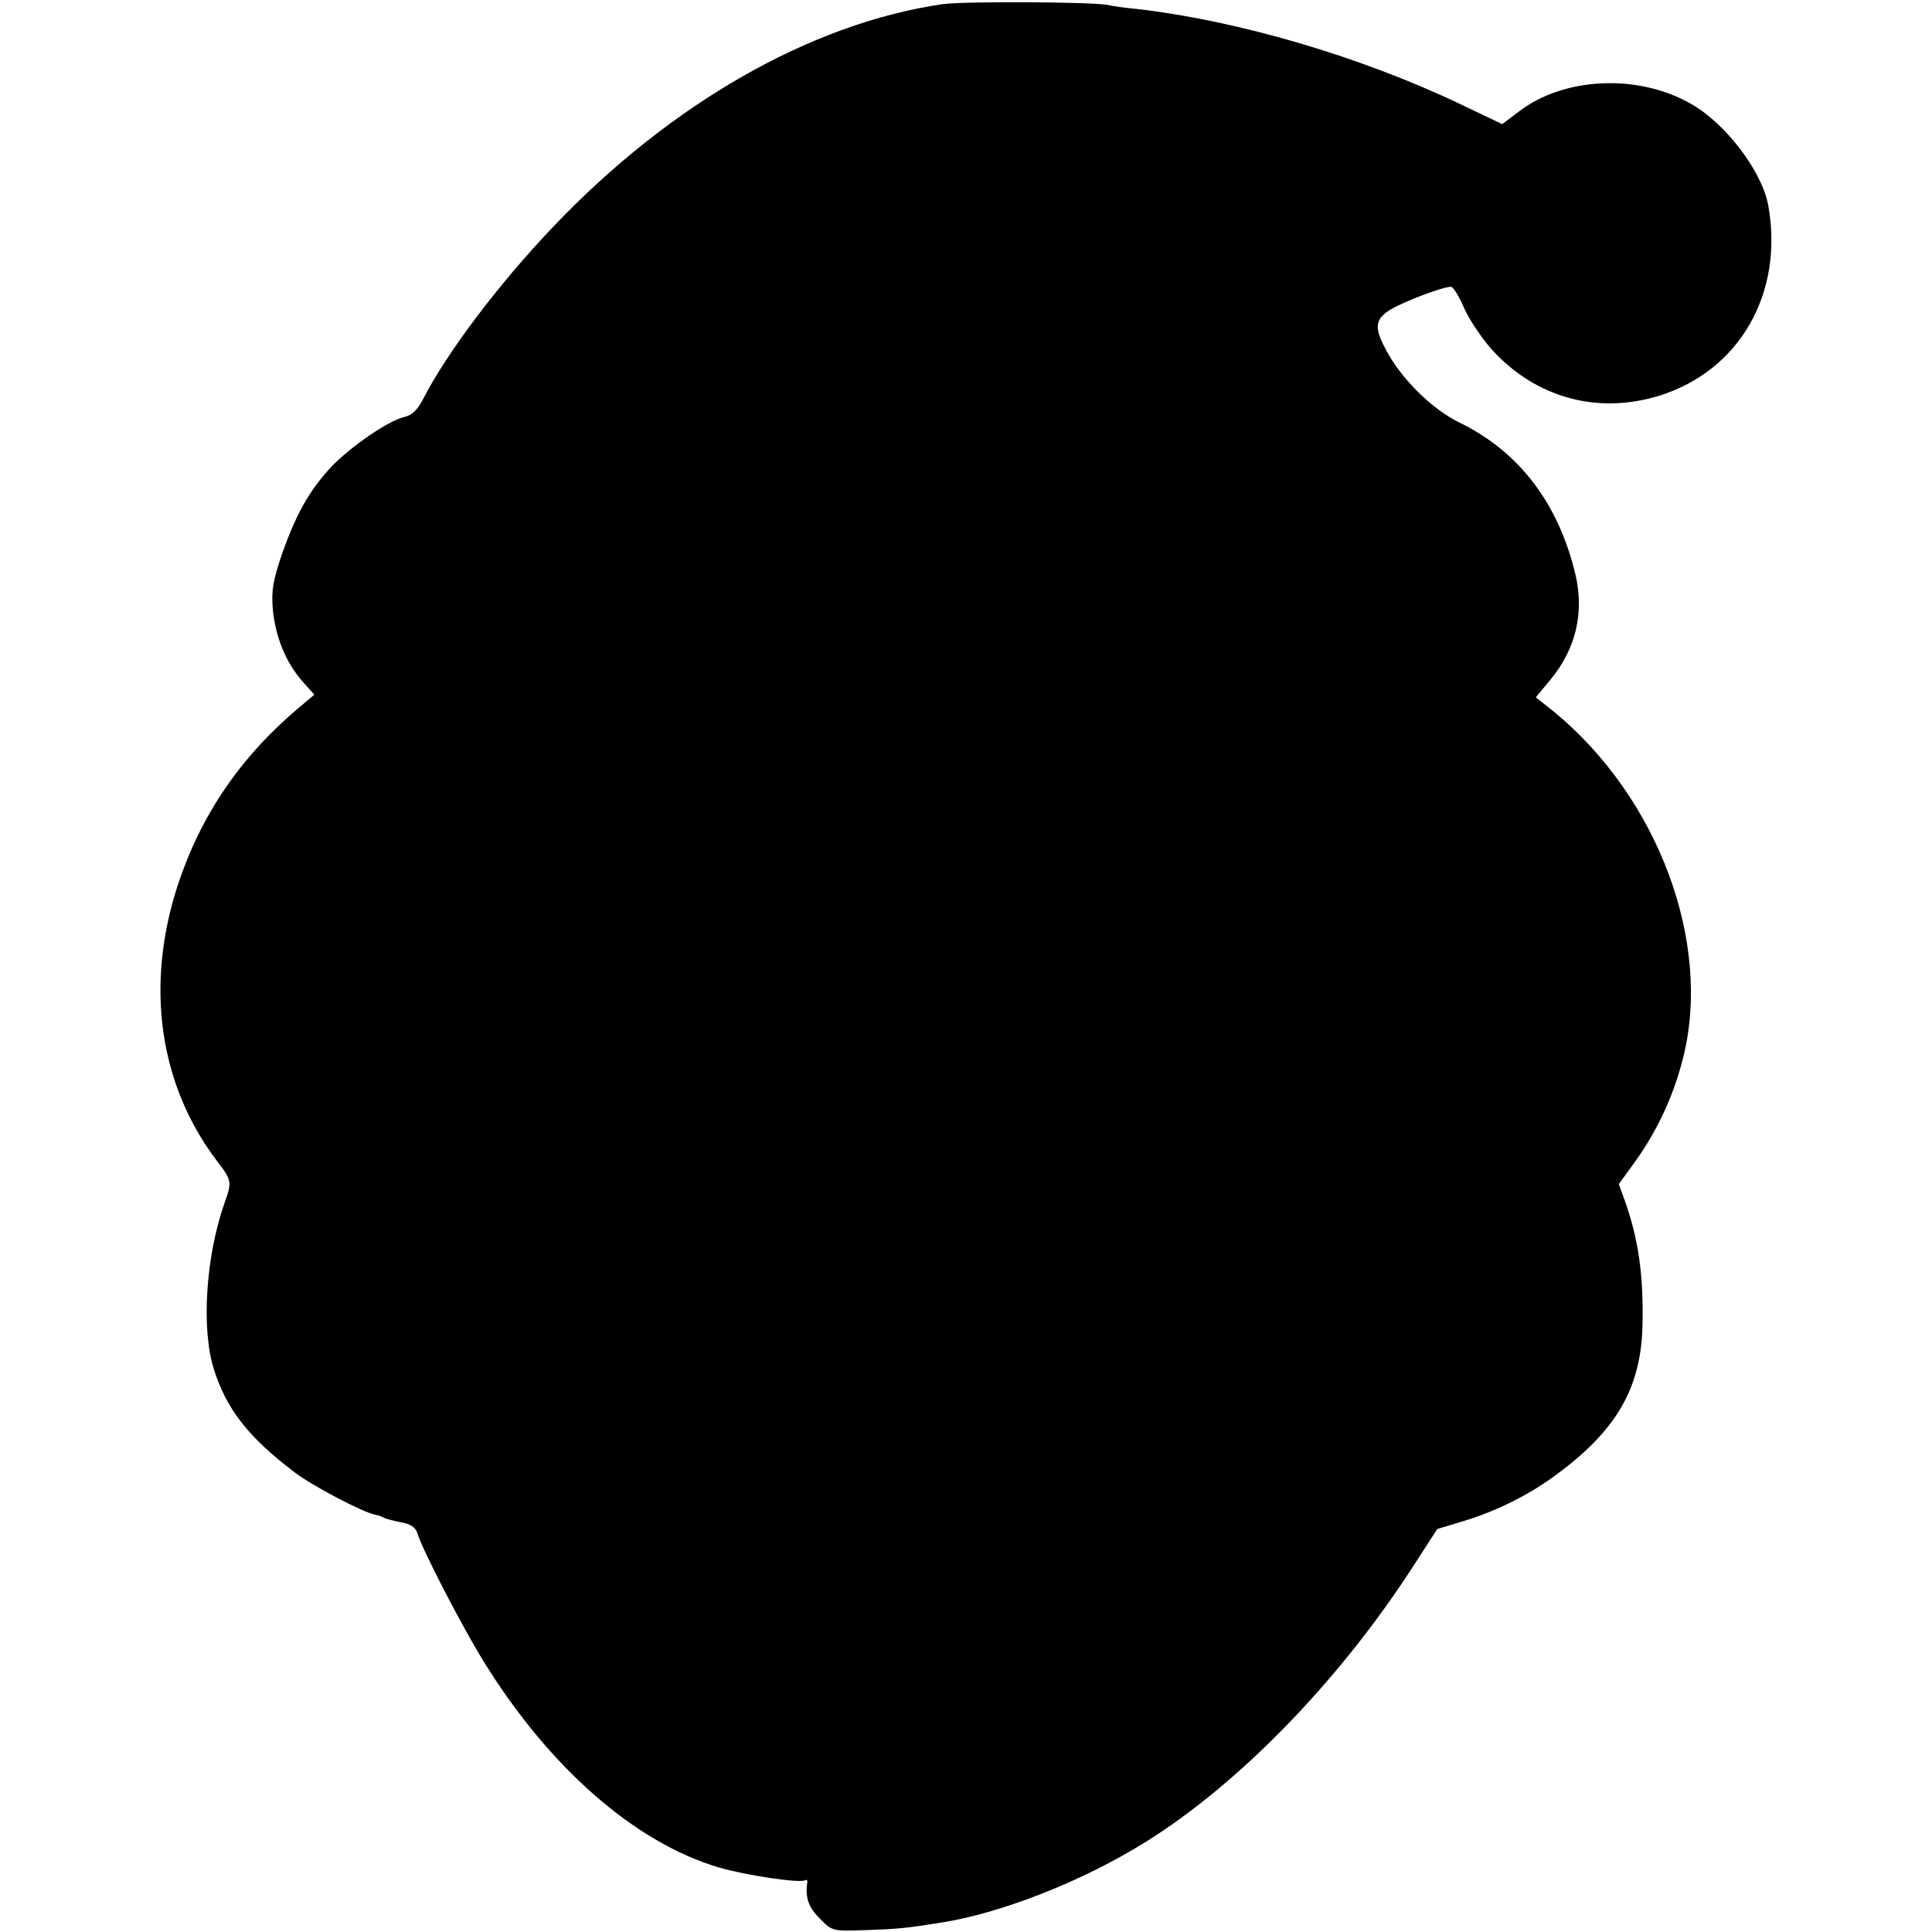 <?xml version="1.0" standalone="no"?>
<!DOCTYPE svg PUBLIC "-//W3C//DTD SVG 20010904//EN"
 "http://www.w3.org/TR/2001/REC-SVG-20010904/DTD/svg10.dtd">
<svg version="1.0" xmlns="http://www.w3.org/2000/svg"
 width="512pt" height="512pt" viewBox="0 0 512 512"
 preserveAspectRatio="xMidYMid meet">
<g transform="translate(0,512) scale(0.1,-0.1)"
fill="#000000" stroke="none">
<path d="M2498 5109 c-349 -51 -721 -263 -1032 -590 -145 -152 -282 -334 -345
-457 -15 -29 -29 -42 -49 -47 -42 -9 -142 -78 -194 -132 -59 -64 -92 -123
-130 -229 -25 -74 -29 -98 -25 -149 7 -73 34 -139 77 -189 l33 -37 -44 -37
c-154 -131 -257 -283 -318 -468 -87 -267 -49 -530 105 -732 39 -51 39 -54 18
-113 -48 -138 -61 -327 -28 -435 33 -107 91 -182 215 -276 47 -36 183 -107
213 -112 6 -1 16 -4 21 -7 6 -4 27 -9 47 -13 26 -5 39 -13 44 -29 13 -44 122
-254 177 -342 174 -281 400 -478 622 -544 72 -21 214 -42 228 -34 5 3 8 -1 6
-8 -5 -39 4 -64 34 -94 33 -33 33 -33 122 -30 85 3 106 5 200 20 159 25 375
110 540 213 248 154 513 427 708 728 l66 102 73 22 c81 25 163 65 230 113 172
123 240 239 241 417 2 126 -12 219 -47 318 l-16 44 45 62 c58 82 100 172 125
271 78 306 -65 691 -342 919 l-48 38 39 47 c67 81 90 177 66 279 -45 188 -149
325 -307 402 -72 35 -155 116 -195 193 -32 59 -29 81 11 106 34 21 139 61 161
61 6 0 21 -24 34 -54 12 -29 46 -80 75 -113 116 -127 279 -172 442 -122 214
66 332 272 290 505 -17 91 -113 217 -205 269 -140 80 -336 71 -455 -20 l-45
-34 -113 54 c-265 126 -587 220 -853 251 -33 3 -69 8 -80 11 -40 8 -382 10
-437 2z"/>
</g>
</svg>
